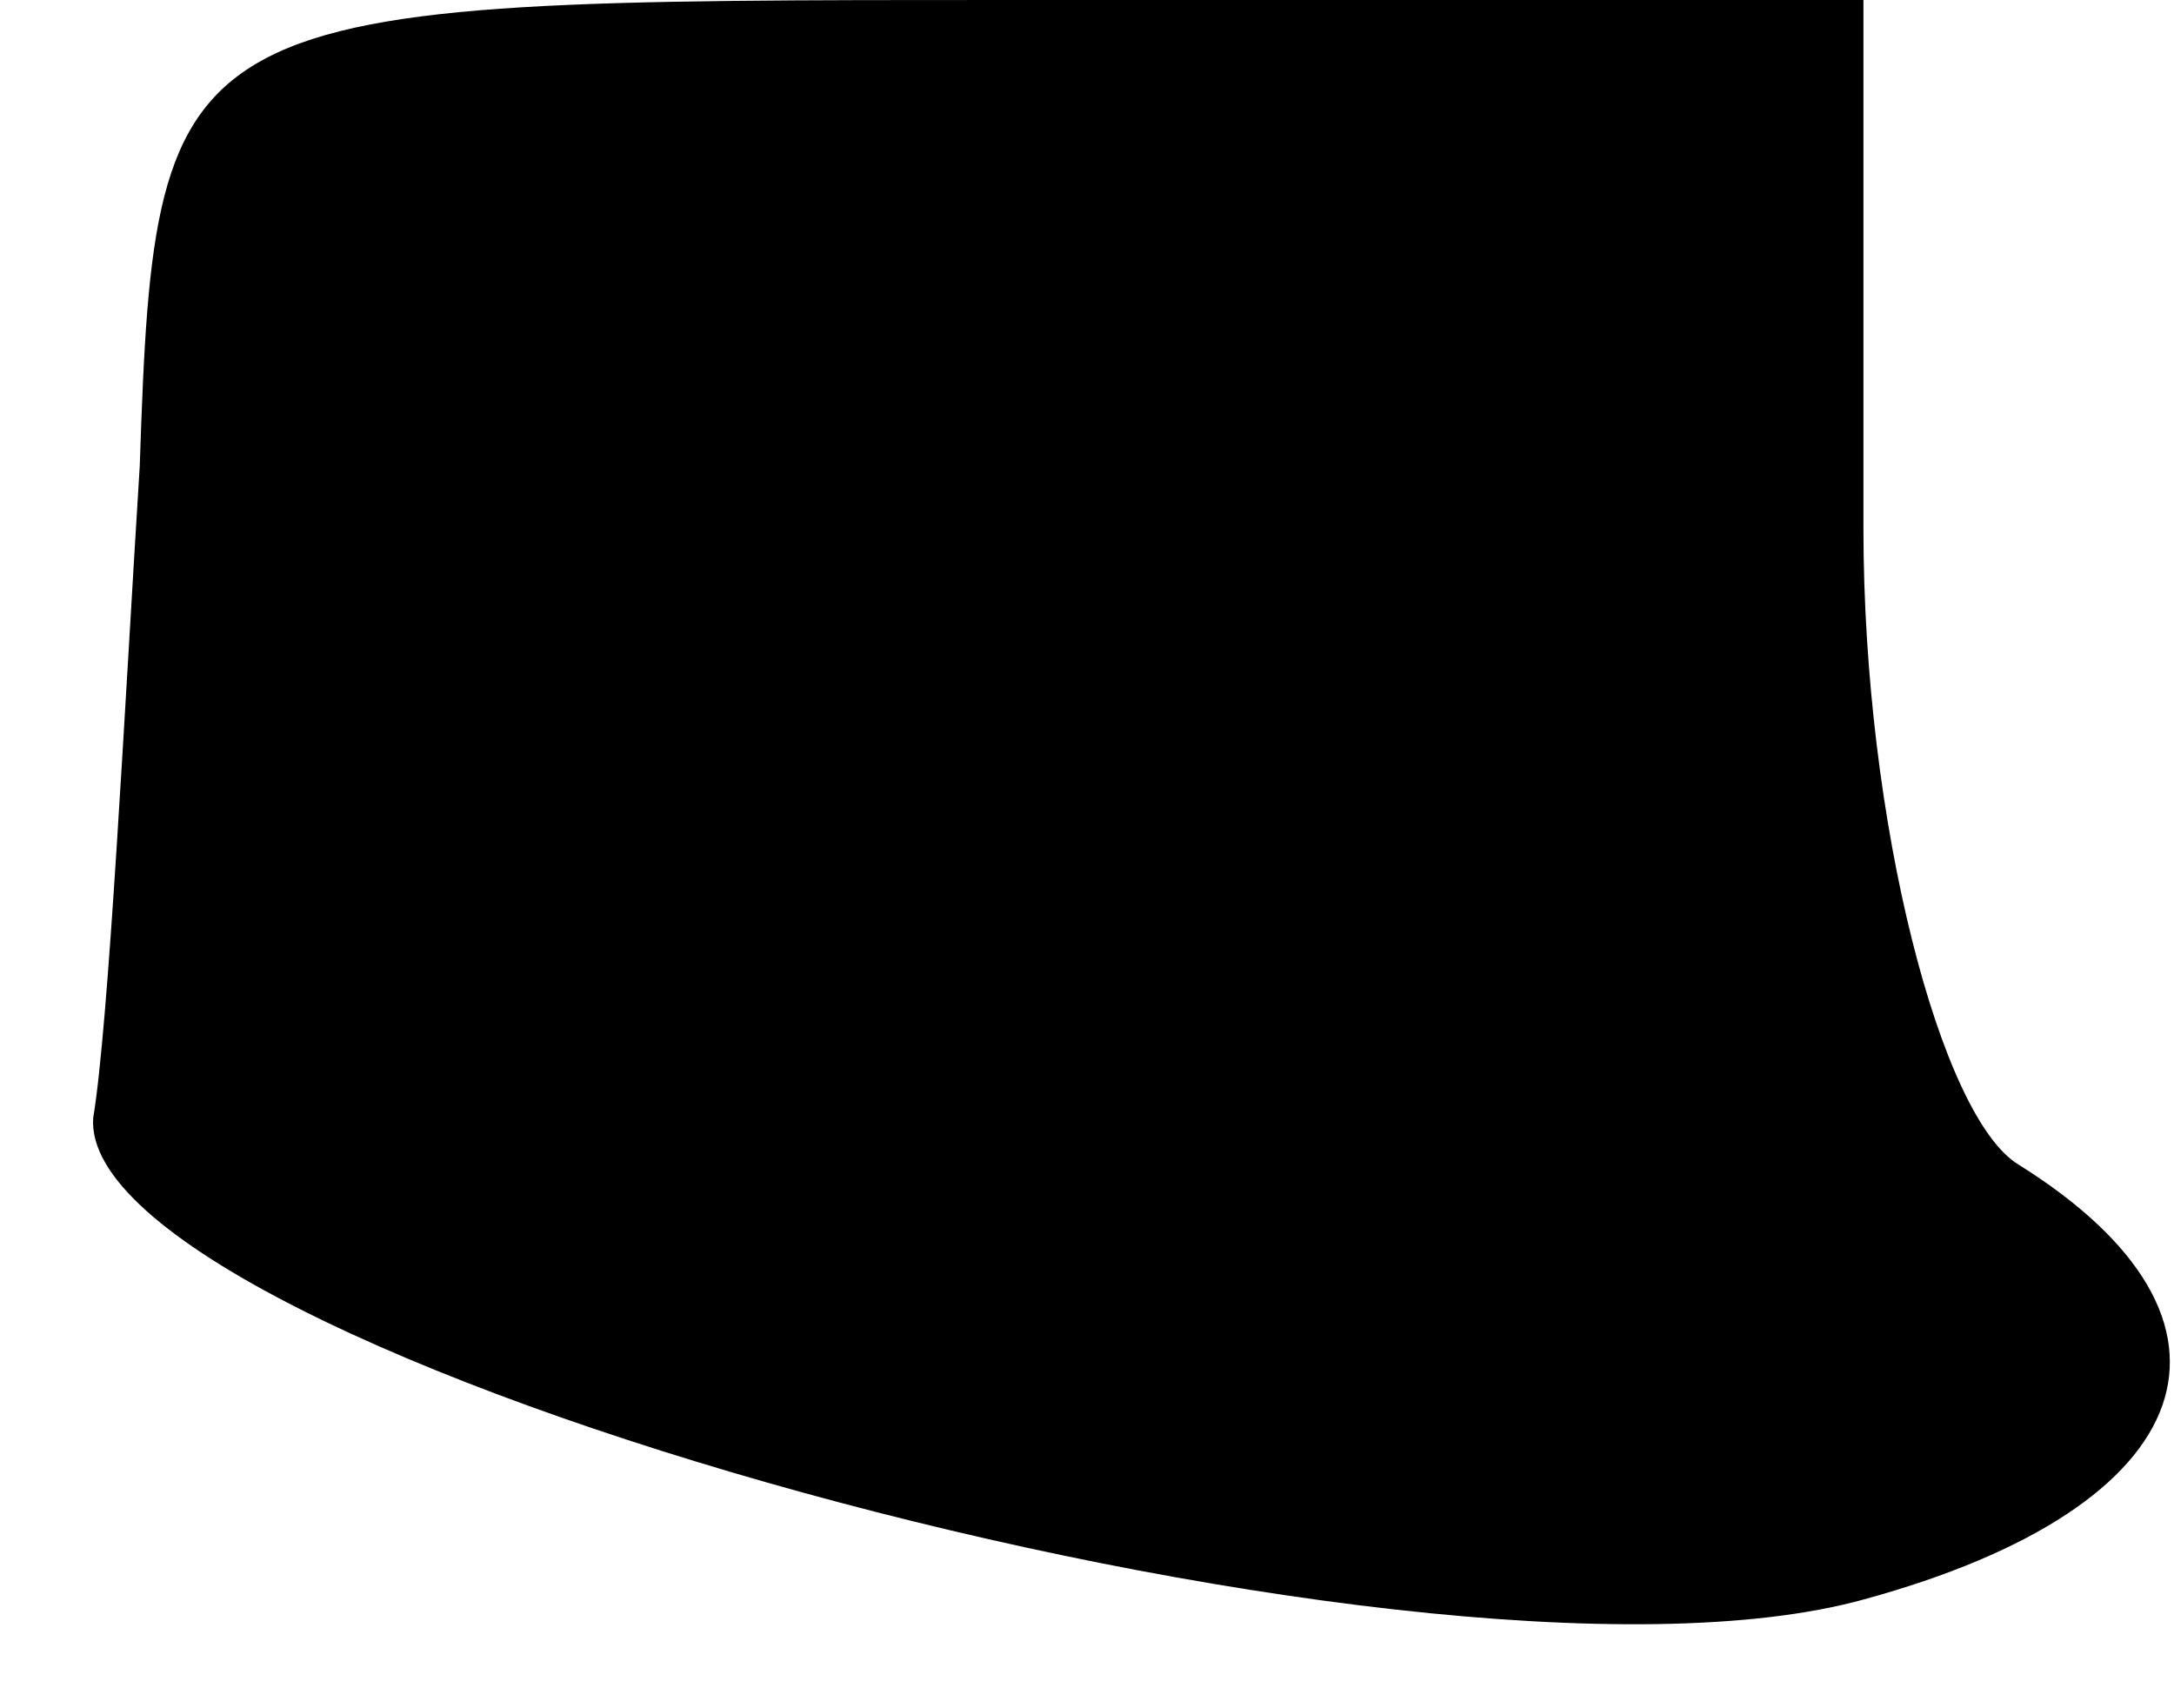 <?xml version="1.0" standalone="no"?>
<!DOCTYPE svg PUBLIC "-//W3C//DTD SVG 20010904//EN"
 "http://www.w3.org/TR/2001/REC-SVG-20010904/DTD/svg10.dtd">
<svg version="1.0" xmlns="http://www.w3.org/2000/svg"
 width="14pt" height="11pt" viewBox="0 0 14 11"
 preserveAspectRatio="xMidYMid meet">
<g transform="translate(0,11) scale(0.1,-0.1)"
fill="#000000" stroke="none">
<path fill="#000000" stroke="none" d="M9 80 c-1 -16 -2 -36 -3 -42 -1 -15 85
-39 114 -31 22 6 26 18 10 28 -5 3 -10 22 -10 41 l0 34 -55 0 c-54 0 -55 0
-56 -30z"/>
</g>
</svg>
